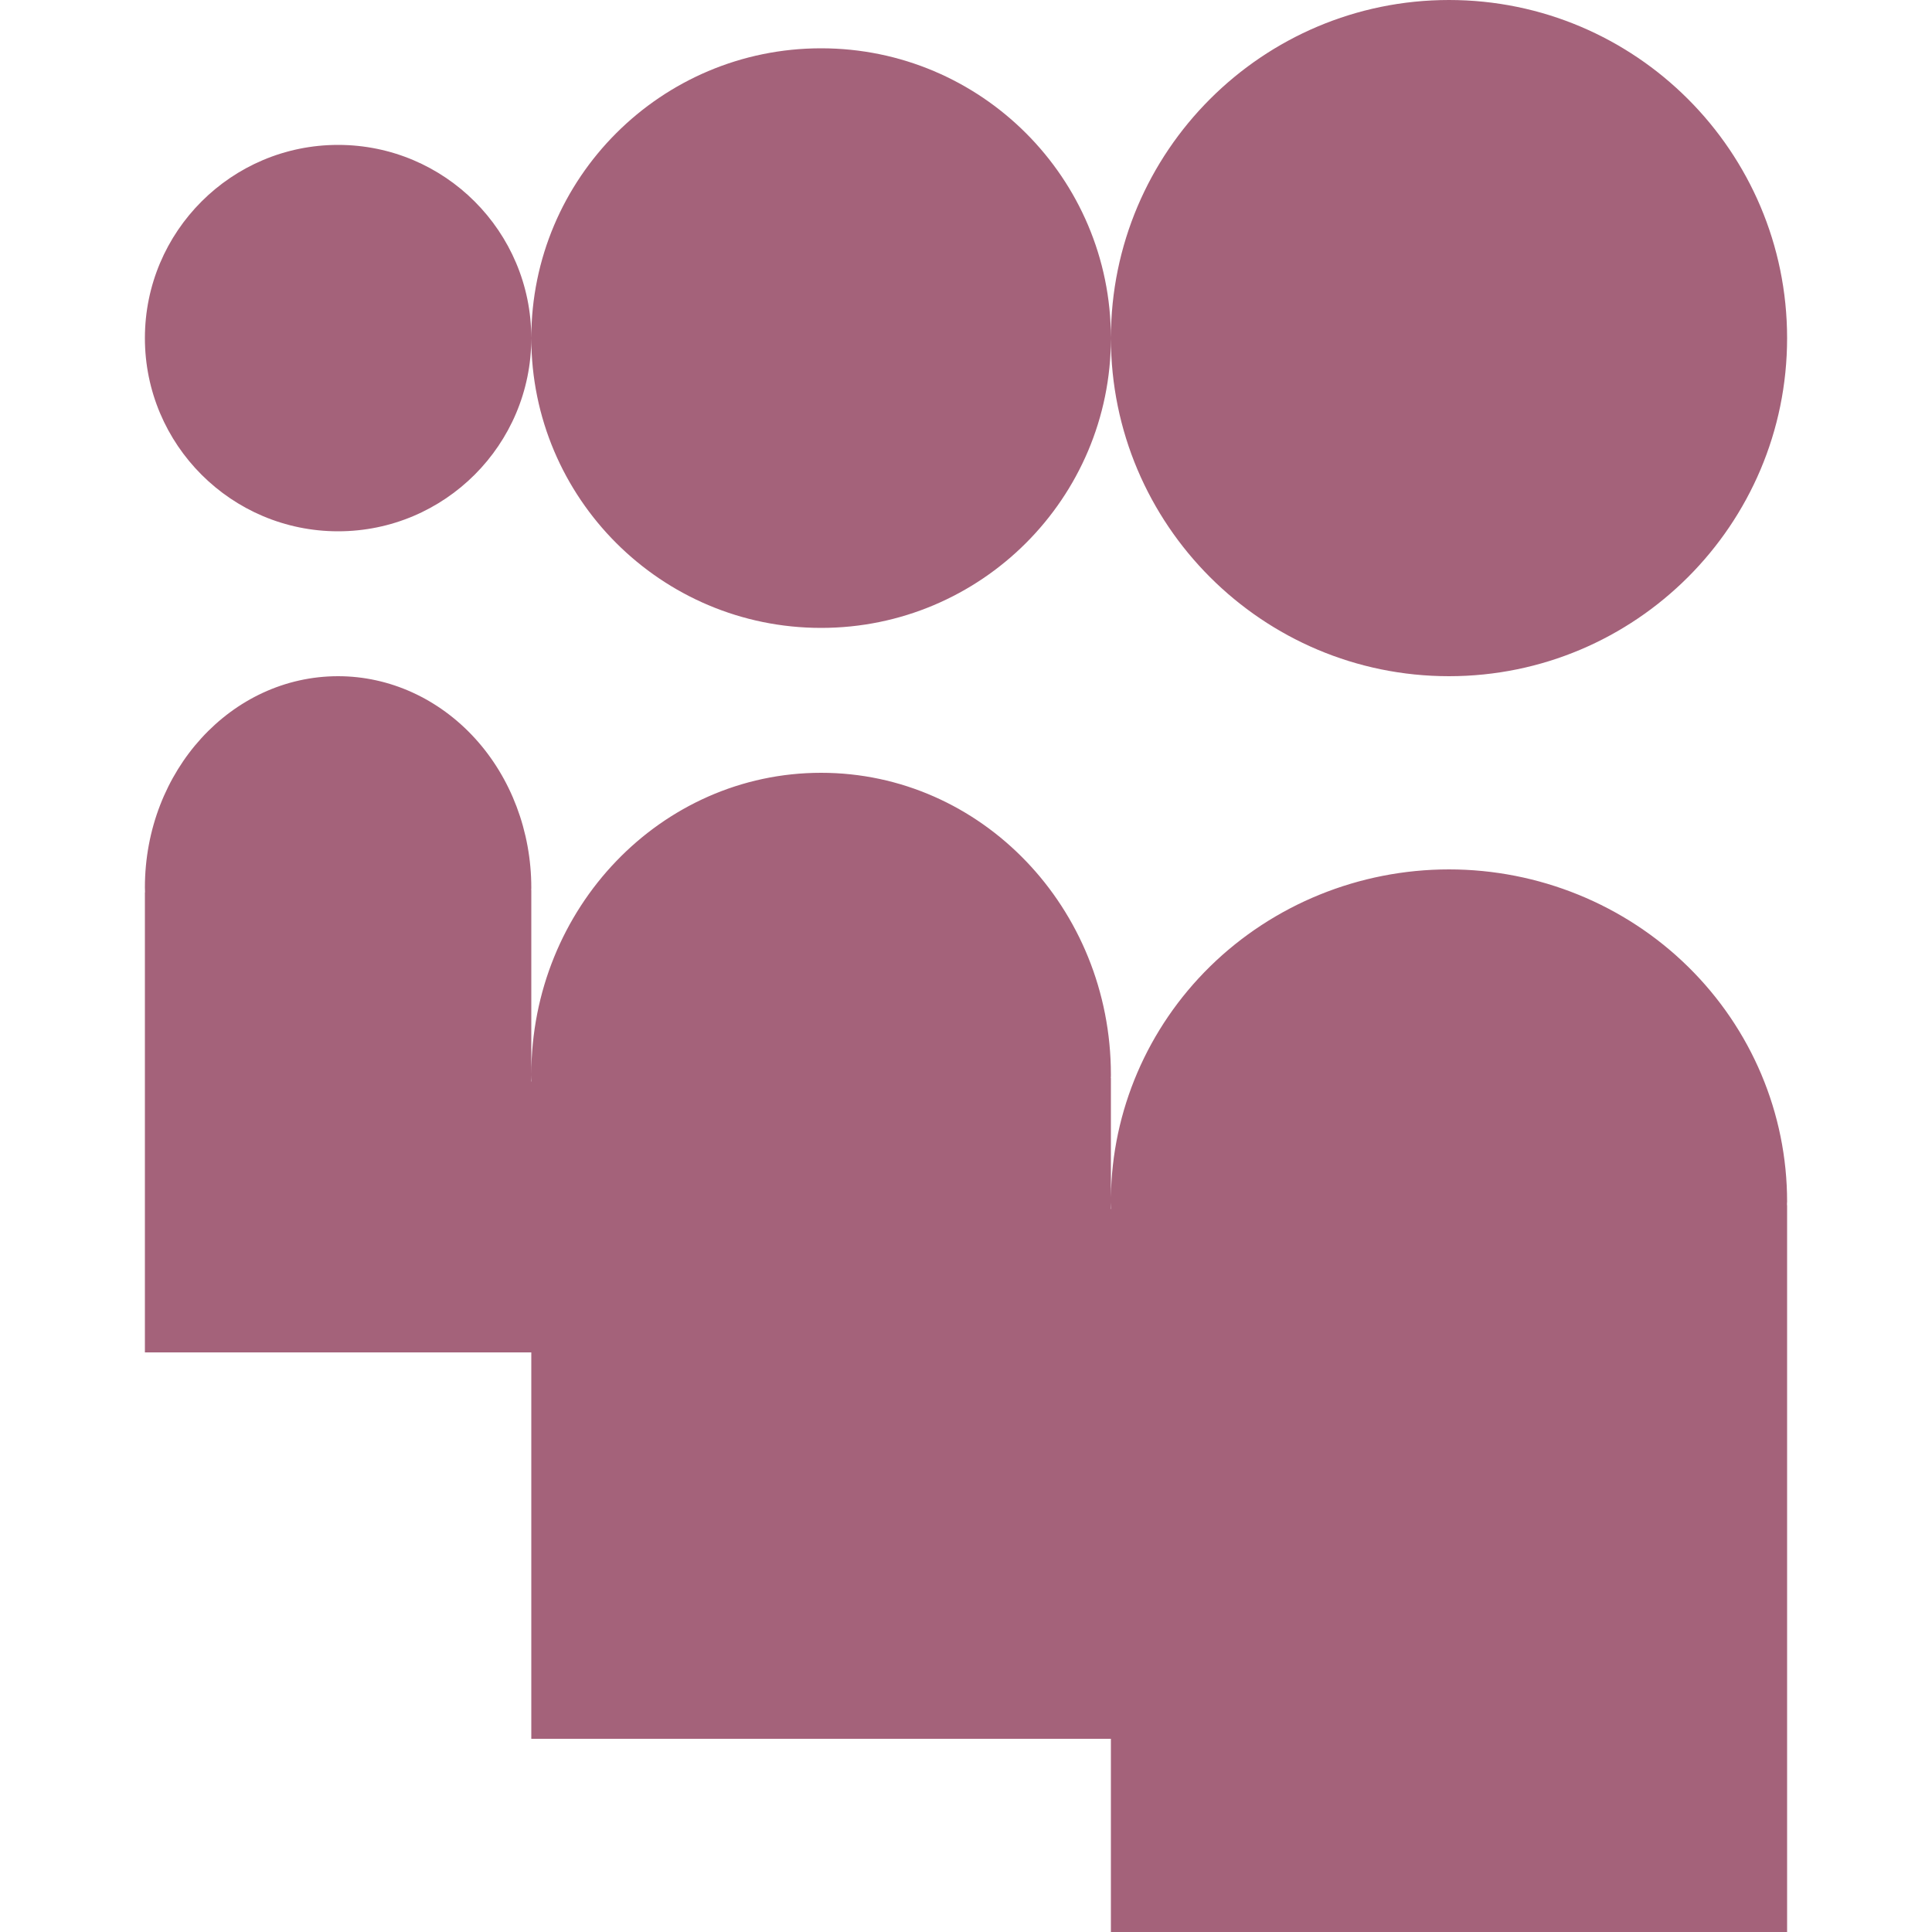 <svg xmlns="http://www.w3.org/2000/svg" width="16" height="16" version="1.1">
 <defs>
   <style id="current-color-scheme" type="text/css">
   .ColorScheme-Text { color: #a4627a; } .ColorScheme-Highlight { color:#5294e2; }
  </style>
  <linearGradient id="arrongin" x1="0%" x2="0%" y1="0%" y2="100%">
   <stop offset="0%" style="stop-color:#dd9b44; stop-opacity:1"/>
   <stop offset="100%" style="stop-color:#ad6c16; stop-opacity:1"/>
  </linearGradient>
  <linearGradient id="aurora" x1="0%" x2="0%" y1="0%" y2="100%">
   <stop offset="0%" style="stop-color:#09D4DF; stop-opacity:1"/>
   <stop offset="100%" style="stop-color:#9269F4; stop-opacity:1"/>
  </linearGradient>
  <linearGradient id="cyberneon" x1="0%" x2="0%" y1="0%" y2="100%">
    <stop offset="0" style="stop-color:#0abdc6; stop-opacity:1"/>
    <stop offset="1" style="stop-color:#ea00d9; stop-opacity:1"/>
  </linearGradient>
  <linearGradient id="fitdance" x1="0%" x2="0%" y1="0%" y2="100%">
   <stop offset="0%" style="stop-color:#1AD6AB; stop-opacity:1"/>
   <stop offset="100%" style="stop-color:#329DB6; stop-opacity:1"/>
  </linearGradient>
  <linearGradient id="oomox" x1="0%" x2="0%" y1="0%" y2="100%">
   <stop offset="0%" style="stop-color:#efefe7; stop-opacity:1"/>
   <stop offset="100%" style="stop-color:#8f8f8b; stop-opacity:1"/>
  </linearGradient>
  <linearGradient id="rainblue" x1="0%" x2="0%" y1="0%" y2="100%">
   <stop offset="0%" style="stop-color:#00F260; stop-opacity:1"/>
   <stop offset="100%" style="stop-color:#0575E6; stop-opacity:1"/>
  </linearGradient>
  <linearGradient id="sunrise" x1="0%" x2="0%" y1="0%" y2="100%">
   <stop offset="0%" style="stop-color: #FF8501; stop-opacity:1"/>
   <stop offset="100%" style="stop-color: #FFCB01; stop-opacity:1"/>
  </linearGradient>
  <linearGradient id="telinkrin" x1="0%" x2="0%" y1="0%" y2="100%">
   <stop offset="0%" style="stop-color: #b2ced6; stop-opacity:1"/>
   <stop offset="100%" style="stop-color: #6da5b7; stop-opacity:1"/>
  </linearGradient>
  <linearGradient id="60spsycho" x1="0%" x2="0%" y1="0%" y2="100%">
   <stop offset="0%" style="stop-color: #df5940; stop-opacity:1"/>
   <stop offset="25%" style="stop-color: #d8d15f; stop-opacity:1"/>
   <stop offset="50%" style="stop-color: #e9882a; stop-opacity:1"/>
   <stop offset="100%" style="stop-color: #279362; stop-opacity:1"/>
  </linearGradient>
  <linearGradient id="90ssummer" x1="0%" x2="0%" y1="0%" y2="100%">
   <stop offset="0%" style="stop-color: #f618c7; stop-opacity:1"/>
   <stop offset="20%" style="stop-color: #94ffab; stop-opacity:1"/>
   <stop offset="50%" style="stop-color: #fbfd54; stop-opacity:1"/>
   <stop offset="100%" style="stop-color: #0f83ae; stop-opacity:1"/>
  </linearGradient>
 </defs>
 <path fill="currentColor" class="ColorScheme-Text" fill-rule="evenodd" d="M 9.2 9.958 C 9.201 9.976 9.201 9.993 9.202 10.011 L 9.2 10.013 L 9.2 9.958 L 9.2 9.958 L 9.2 9.958 Z M 9.2 2.8 C 9.2 1.255 10.455 0 12 0 C 13.545 0 14.8 1.255 14.8 2.8 C 14.8 4.345 13.545 5.6 12 5.6 C 10.455 5.6 9.2 4.345 9.2 2.8 L 9.2 2.8 L 9.2 2.8 L 9.2 2.8 L 9.2 2.8 Z M 4.4 2.8 L 4.4 2.8 C 4.4 1.475 5.475 0.4 6.8 0.4 C 8.125 0.4 9.2 1.475 9.2 2.8 C 9.2 4.125 8.125 5.2 6.8 5.2 C 5.475 5.2 4.4 4.125 4.4 2.8 L 4.4 2.8 L 4.4 2.8 Z M 1.2 2.8 C 1.2 1.917 1.917 1.2 2.8 1.2 C 3.683 1.2 4.4 1.917 4.4 2.8 C 4.4 3.683 3.683 4.4 2.8 4.4 C 1.917 4.4 1.2 3.683 1.2 2.8 L 1.2 2.8 Z M 9.2 9.915 C 9.209 9.199 9.503 8.513 10.02 8.005 C 10.545 7.49 11.257 7.2 12 7.2 L 12 7.2 L 12 7.2 L 12 7.2 C 12.742 7.2 13.455 7.49 13.98 8.006 C 14.505 8.522 14.8 9.221 14.8 9.951 C 14.799 9.96 14.799 9.97 14.799 9.98 L 14.8 9.982 L 14.8 16 L 9.2 16 L 9.2 14.4 L 4.4 14.4 L 4.4 8.957 L 4.402 8.956 C 4.401 8.937 4.4 8.919 4.4 8.9 L 4.4 8.9 C 4.4 7.519 5.475 6.4 6.8 6.4 L 6.8 6.4 C 8.126 6.4 9.2 7.519 9.2 8.9 C 9.2 8.909 9.2 8.918 9.199 8.927 L 9.2 8.929 L 9.2 9.915 L 9.2 9.915 L 9.2 9.915 Z M 2.8 5.6 C 1.916 5.6 1.2 6.383 1.2 7.35 C 1.2 7.363 1.201 7.376 1.201 7.389 L 1.2 7.391 L 1.2 11.2 L 4.4 11.2 L 4.4 8.9 L 4.4 7.371 L 4.399 7.369 C 4.4 7.363 4.4 7.357 4.4 7.351 C 4.4 6.887 4.232 6.441 3.932 6.113 C 3.632 5.785 3.225 5.6 2.8 5.6 L 2.8 5.6 Z"/>
</svg>
